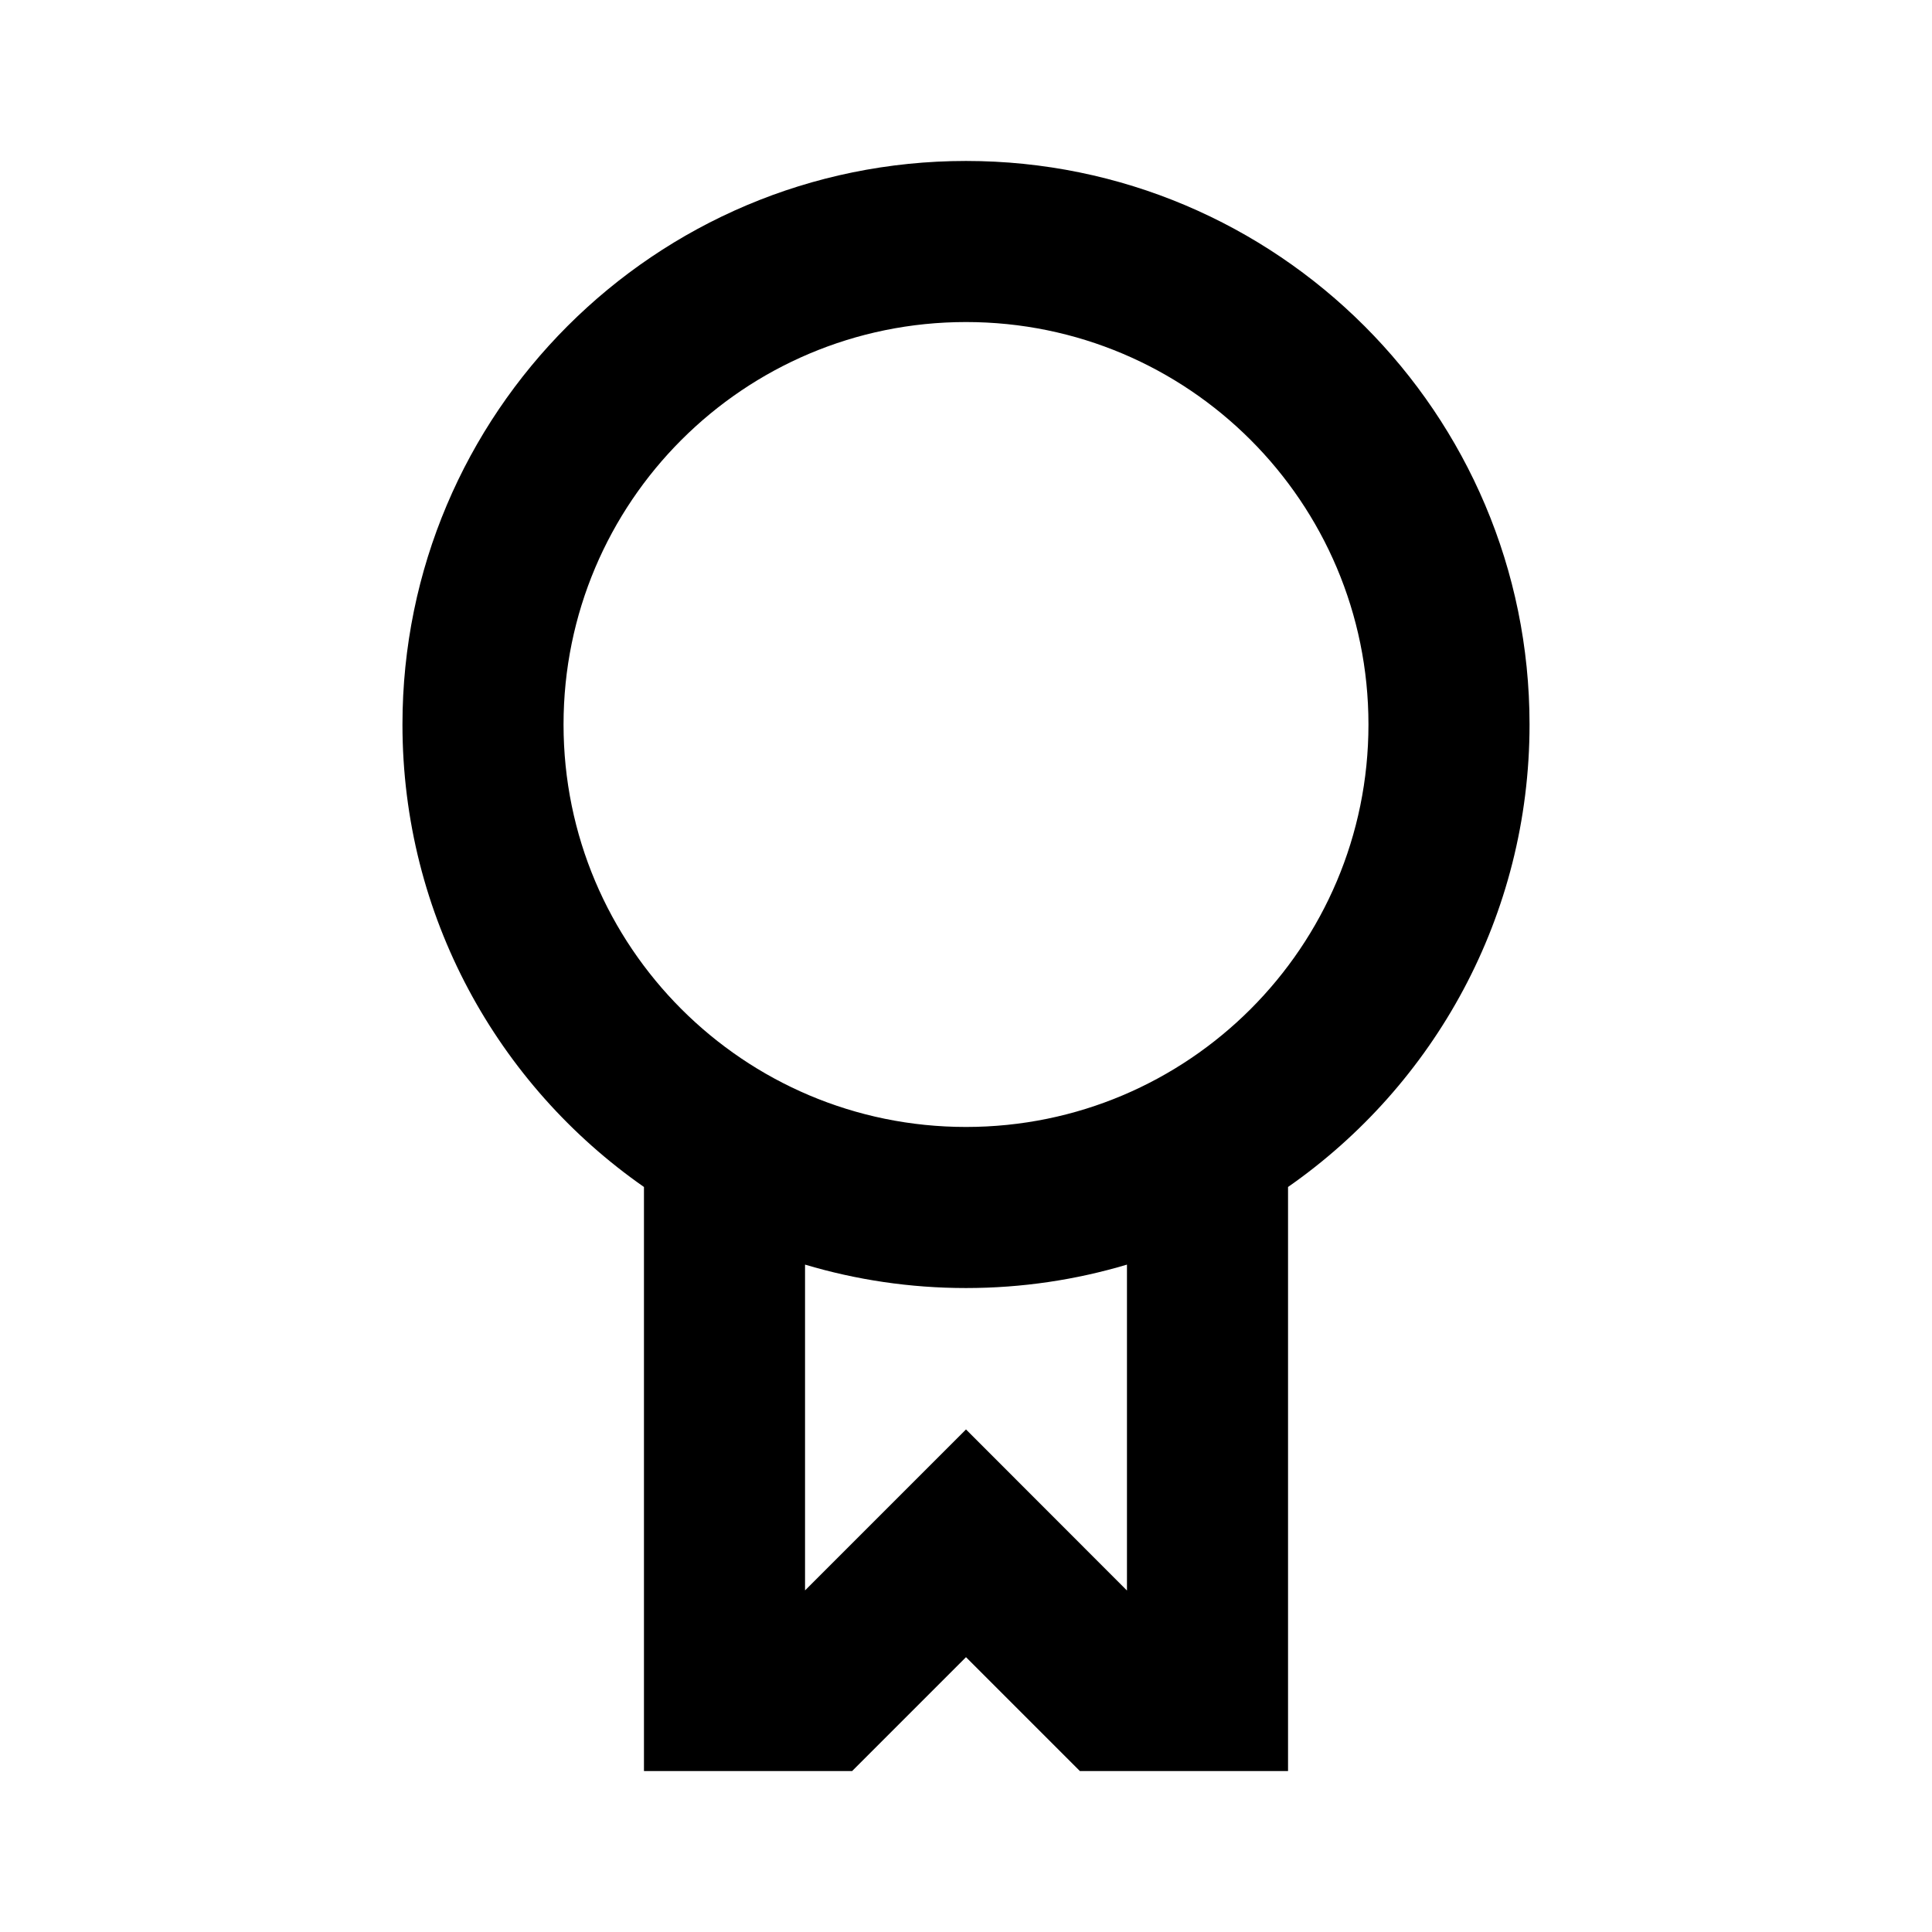 <svg width="16" height="16" viewBox="0 0 16 16" fill="none" xmlns="http://www.w3.org/2000/svg">
<path fill-rule="evenodd" clip-rule="evenodd" d="M12.667 6C12.667 7.586 11.876 8.987 10.667 9.83V14.667H8.943L8 13.724L7.057 14.667H5.333V9.83C4.124 8.987 3.333 7.586 3.333 6C3.333 3.423 5.423 1.333 8 1.333C10.577 1.333 12.667 3.423 12.667 6ZM11.333 6C11.333 7.841 9.841 9.333 8 9.333C6.159 9.333 4.667 7.841 4.667 6C4.667 4.159 6.159 2.667 8 2.667C9.841 2.667 11.333 4.159 11.333 6ZM6.667 13.171L8 11.838L9.333 13.172V10.473C8.911 10.599 8.463 10.667 8 10.667C7.537 10.667 7.089 10.599 6.667 10.473V13.171Z" fill="black"/>
</svg>
